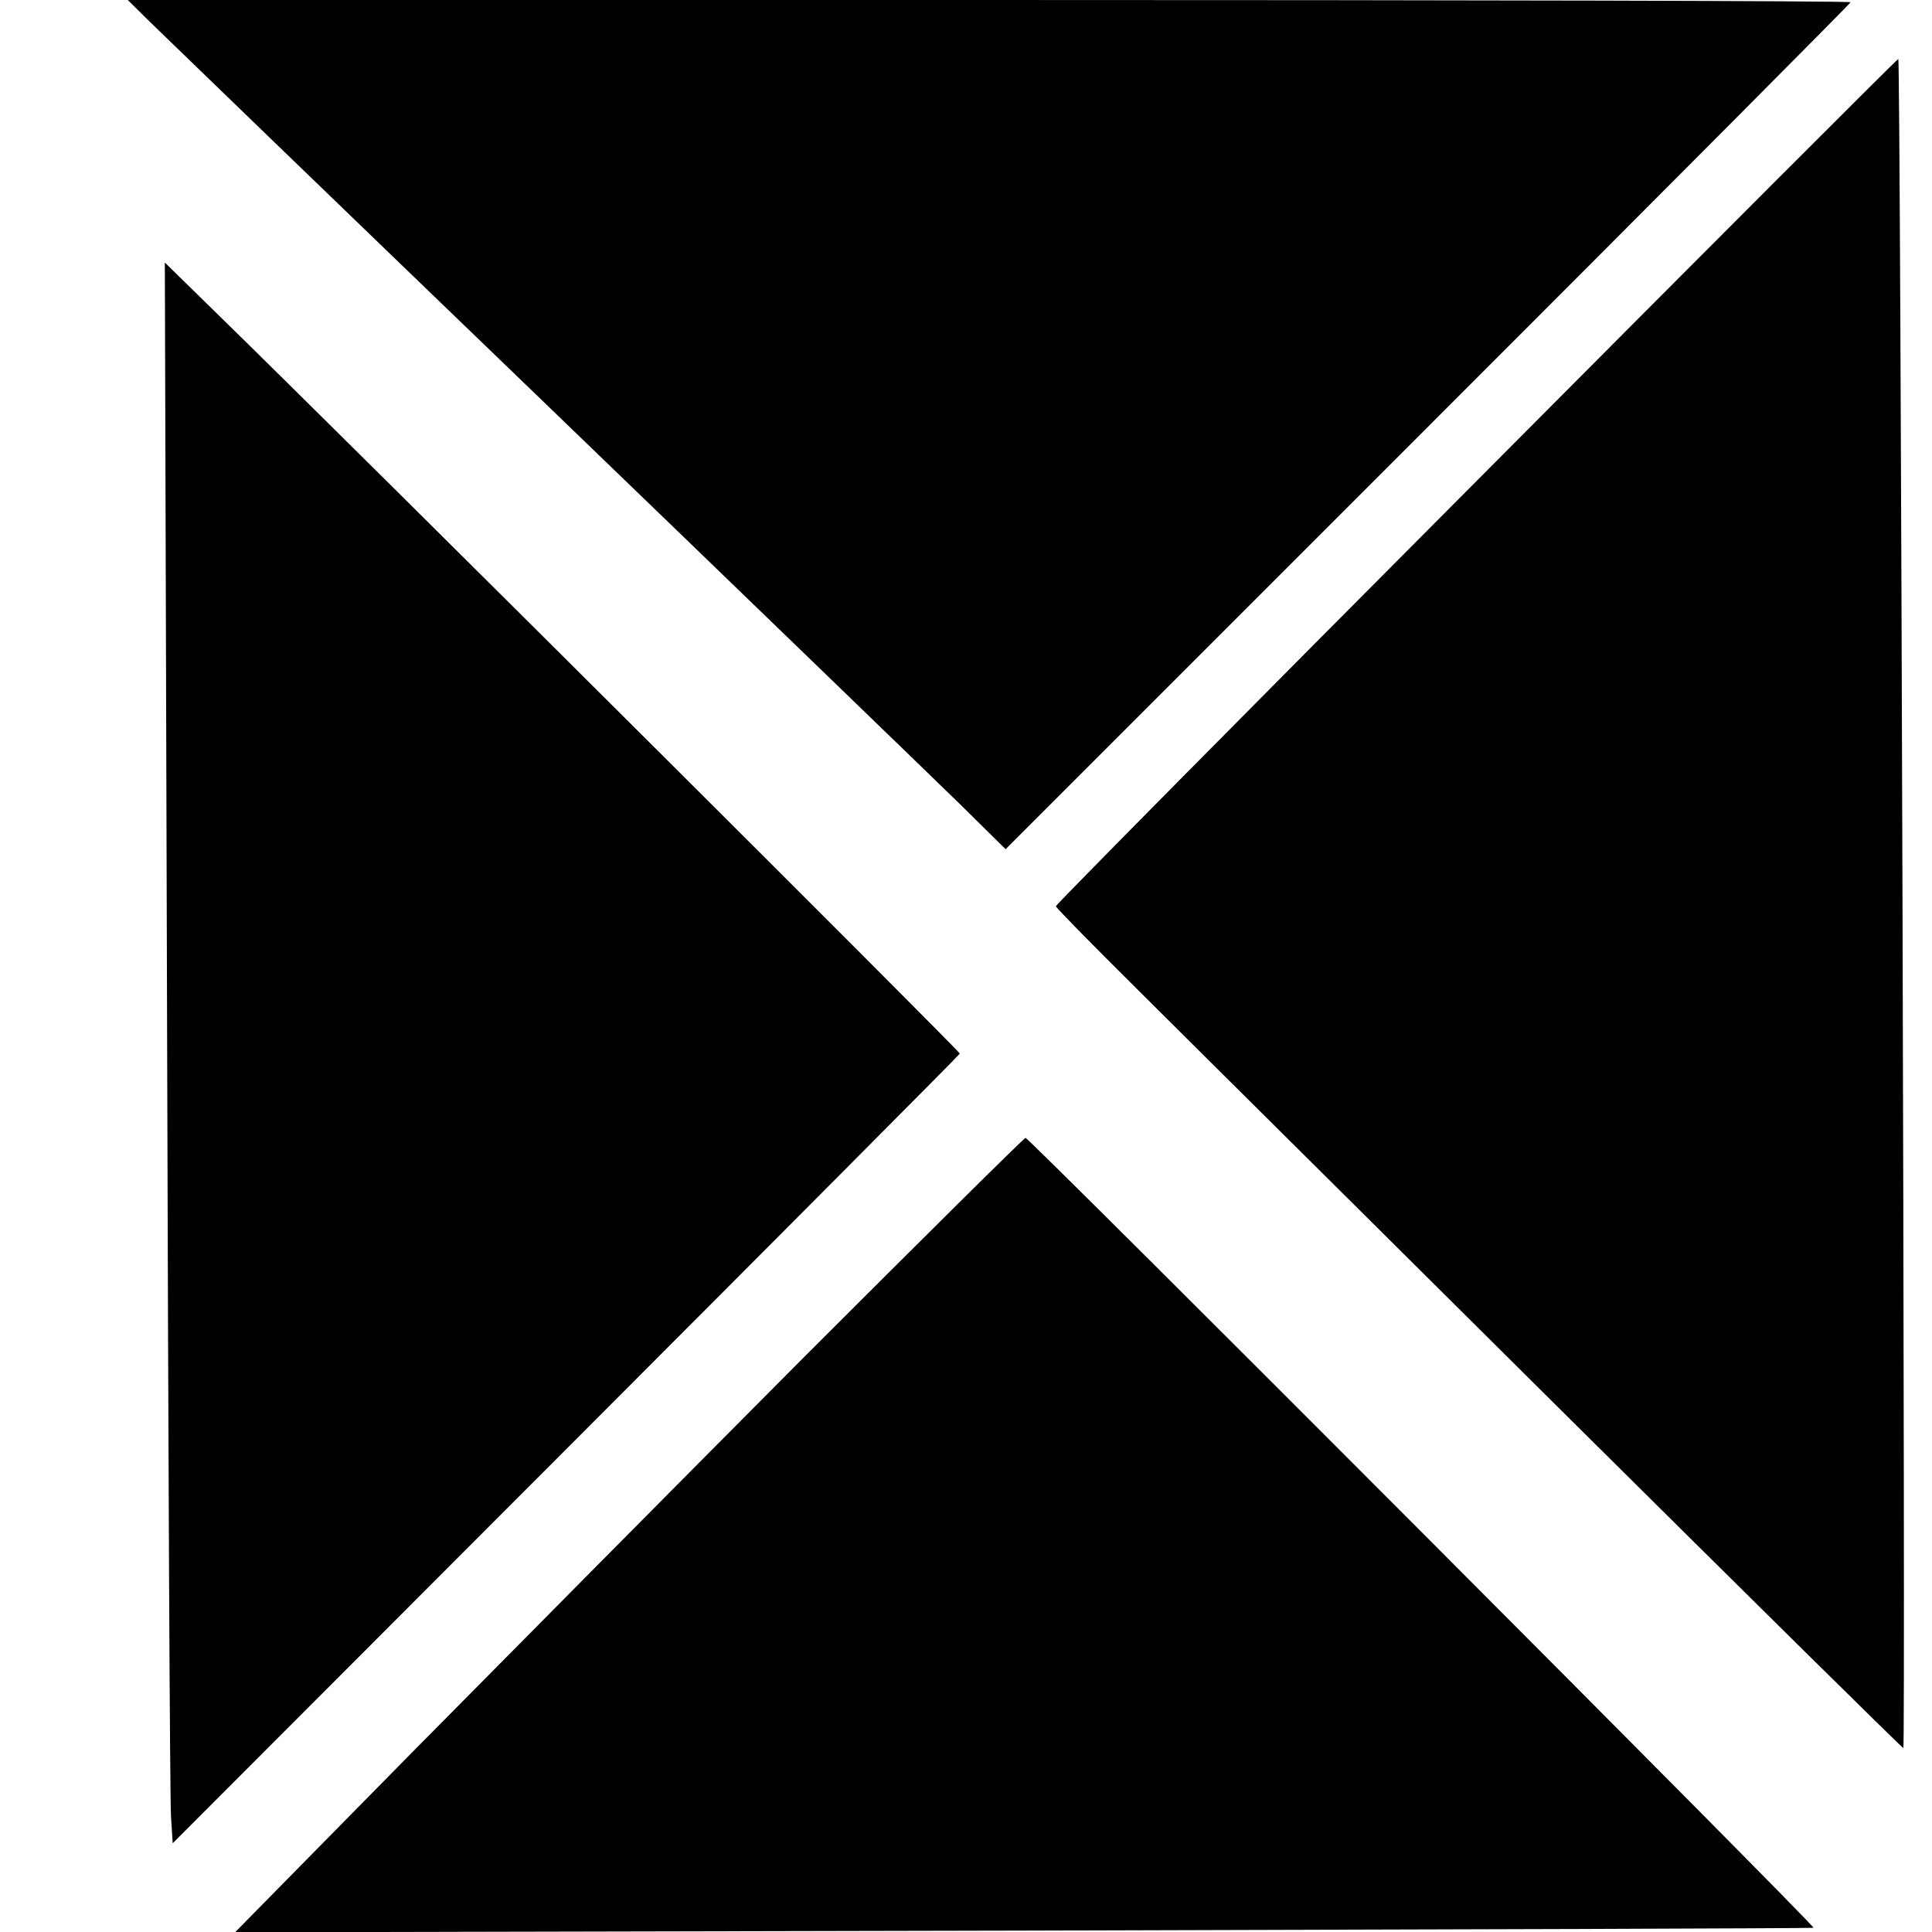 <?xml version="1.0" standalone="no"?>
<!DOCTYPE svg PUBLIC "-//W3C//DTD SVG 20010904//EN"
 "http://www.w3.org/TR/2001/REC-SVG-20010904/DTD/svg10.dtd">
<svg version="1.0" xmlns="http://www.w3.org/2000/svg"
 width="688pt" height="688pt" viewBox="0 0 688 688"
 preserveAspectRatio="xMidYMid meet">
<g transform="translate(0,688) scale(0.1,-0.1)"
fill="#000000" stroke="none">
<path d="M535 6801 c44 -43 676 -654 1405 -1356 729 -703 1396 -1348 1483
-1433 l158 -156 1505 1505 c827 827 1504 1507 1504 1511 0 5 -1380 8 -3067 8
l-3068 0 80 -79z"/>
<path d="M5257 5166 c-824 -827 -1497 -1508 -1497 -1513 0 -5 123 -130 273
-279 149 -149 828 -822 1507 -1497 679 -674 1236 -1224 1238 -1222 8 7 -10
6015 -18 6015 -4 0 -680 -677 -1503 -1504z"/>
<path d="M595 3225 c4 -1496 10 -2762 14 -2814 l6 -95 1400 1402 c770 771
1401 1405 1403 1410 2 7 -2140 2142 -2642 2632 l-189 185 8 -2720z"/>
<path d="M2864 2048 c-429 -431 -1060 -1068 -1404 -1416 l-623 -633 2804 6
c1542 4 2810 8 2817 10 10 4 -2785 2805 -2806 2813 -4 1 -358 -350 -788 -780z"/>
</g>
</svg>
